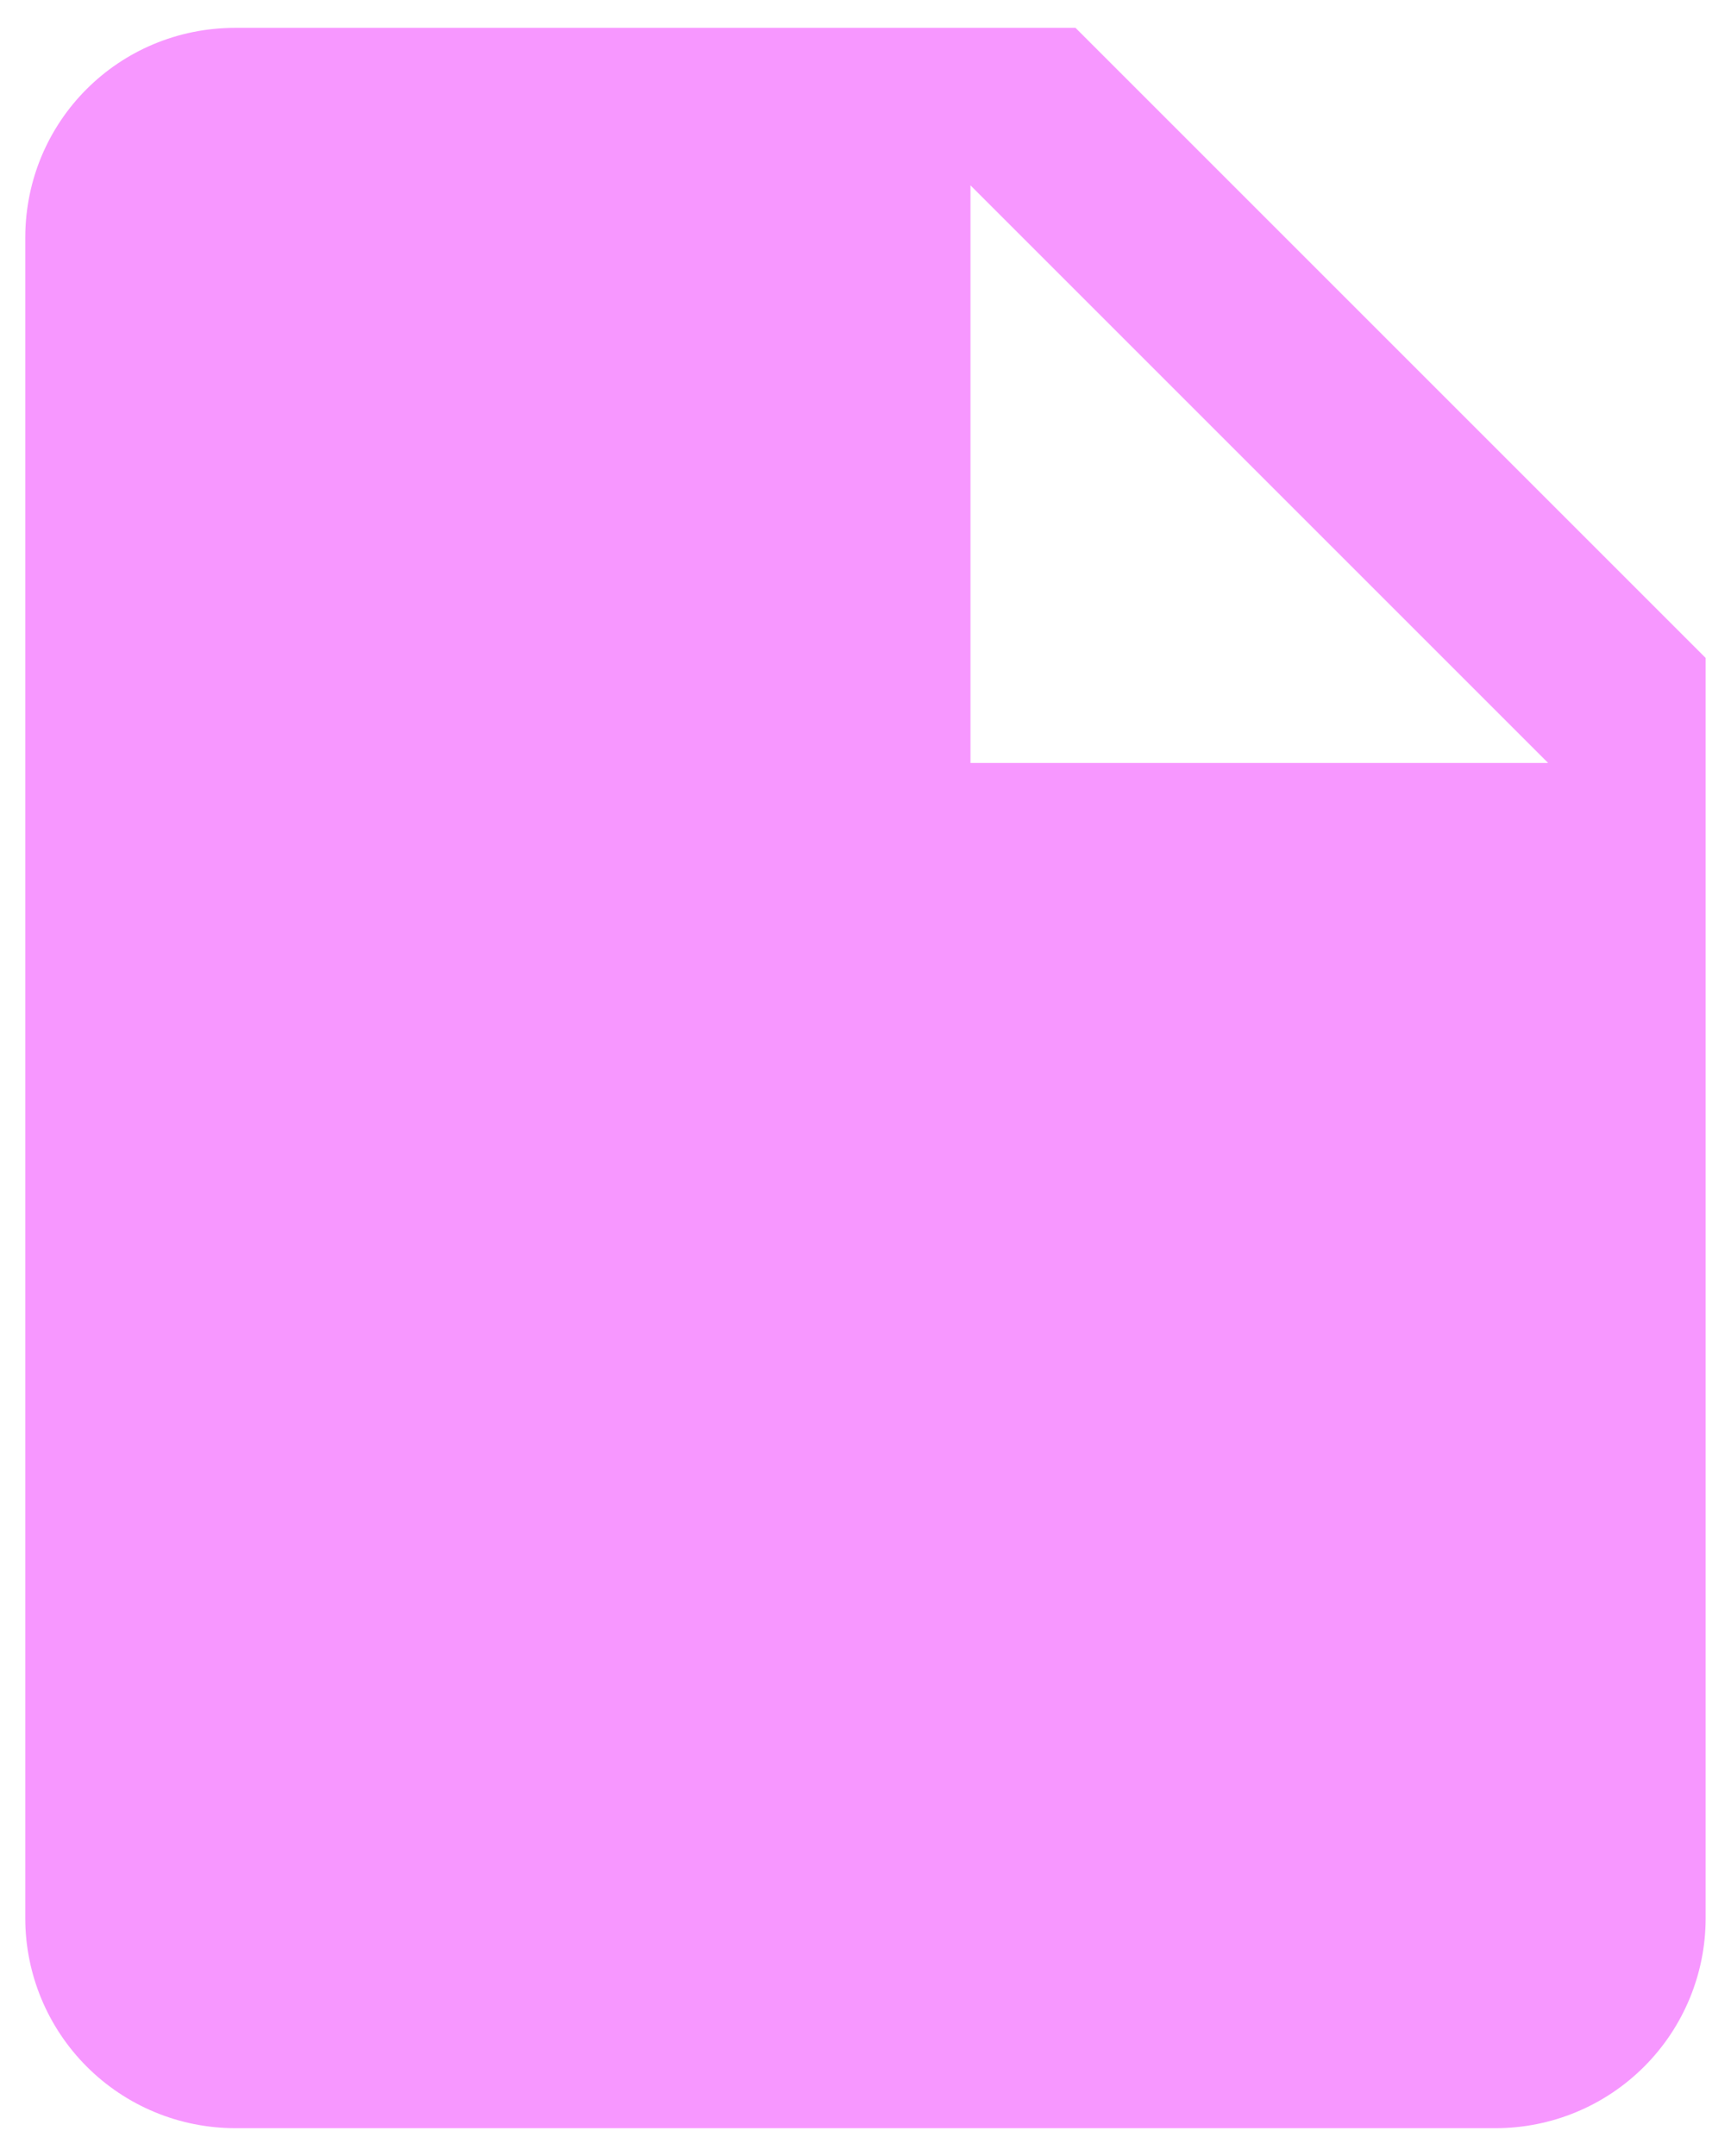 <svg width="57" height="71" viewBox="0 0 57 71" fill="none" xmlns="http://www.w3.org/2000/svg">
<path d="M31.957 25.125V6.104L50.978 25.125M7.749 0.917C3.91 0.917 0.832 3.995 0.832 7.833V63.167C0.832 65.001 1.561 66.76 2.858 68.057C4.155 69.355 5.914 70.083 7.749 70.083H49.249C51.083 70.083 52.842 69.355 54.139 68.057C55.437 66.76 56.165 65.001 56.165 63.167V21.667L35.415 0.917H7.749Z" fill="#F797FF"/>
</svg>

